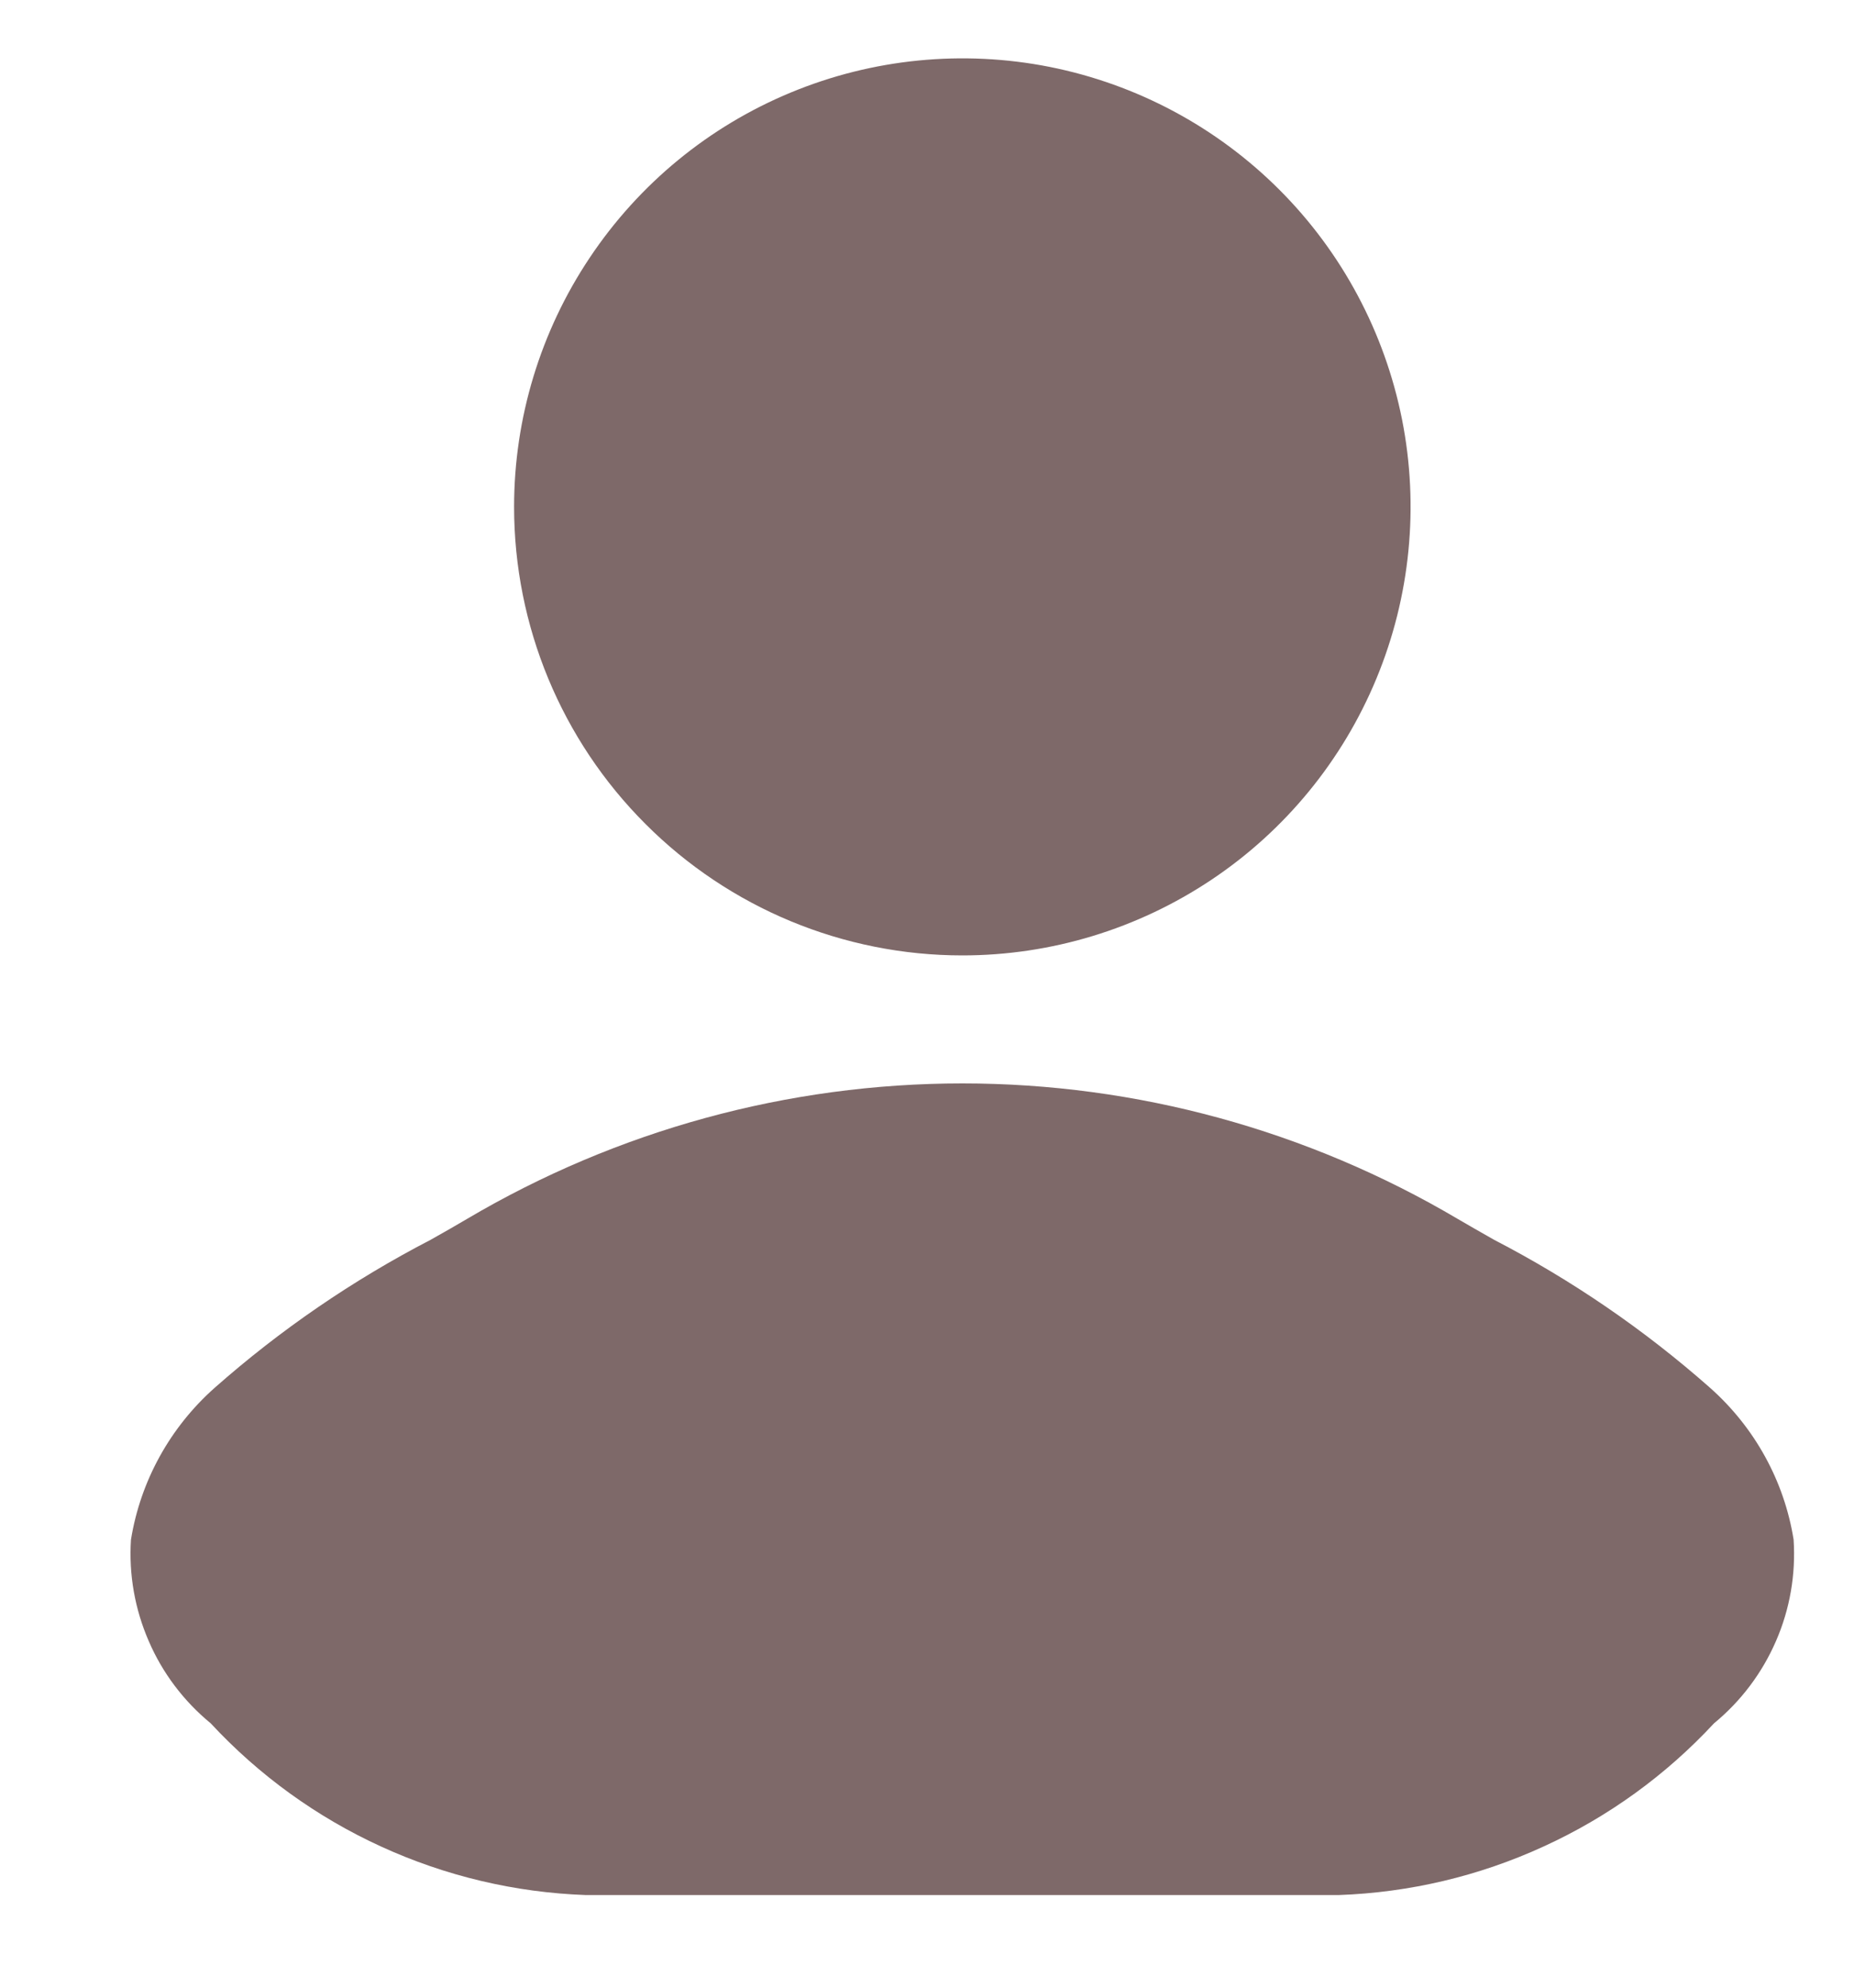 <svg width="14" height="15" viewBox="0 0 14 15" fill="none" xmlns="http://www.w3.org/2000/svg">
<g clip-path="url(#clip0_281_208)">
<path d="M11.01 9.2C11.085 9.244 11.178 9.297 11.282 9.356C11.869 9.66 12.417 10.035 12.913 10.473C13.249 10.771 13.473 11.175 13.544 11.619C13.561 11.881 13.516 12.143 13.411 12.384C13.306 12.626 13.146 12.838 12.943 13.005C12.579 13.397 12.142 13.713 11.655 13.935C11.169 14.158 10.644 14.282 10.109 14.301H4.424C3.89 14.282 3.365 14.158 2.878 13.935C2.392 13.713 1.955 13.397 1.591 13.005C1.388 12.838 1.227 12.626 1.123 12.384C1.018 12.143 0.972 11.881 0.989 11.619C1.061 11.175 1.285 10.771 1.621 10.473C2.117 10.035 2.665 9.66 3.252 9.356C3.357 9.297 3.45 9.244 3.524 9.2C4.658 8.53 5.95 8.176 7.267 8.176C8.584 8.176 9.876 8.53 11.01 9.2Z" fill="#7E6969"/>
<path d="M3.882 3.825C3.882 3.156 4.081 2.501 4.453 1.945C4.825 1.388 5.353 0.954 5.972 0.698C6.59 0.442 7.271 0.375 7.927 0.505C8.584 0.636 9.187 0.958 9.661 1.432C10.134 1.905 10.456 2.508 10.587 3.165C10.717 3.821 10.65 4.502 10.394 5.12C10.138 5.739 9.704 6.268 9.148 6.639C8.591 7.011 7.937 7.21 7.267 7.21C6.369 7.21 5.508 6.853 4.874 6.218C4.239 5.584 3.882 4.723 3.882 3.825Z" fill="#7E6969"/>
</g>
<defs>
<clipPath id="clip0_281_208">
<rect width="12.572" height="13.861" fill="white" transform="translate(0.981 0.44)"/>
</clipPath>
</defs>
</svg>
